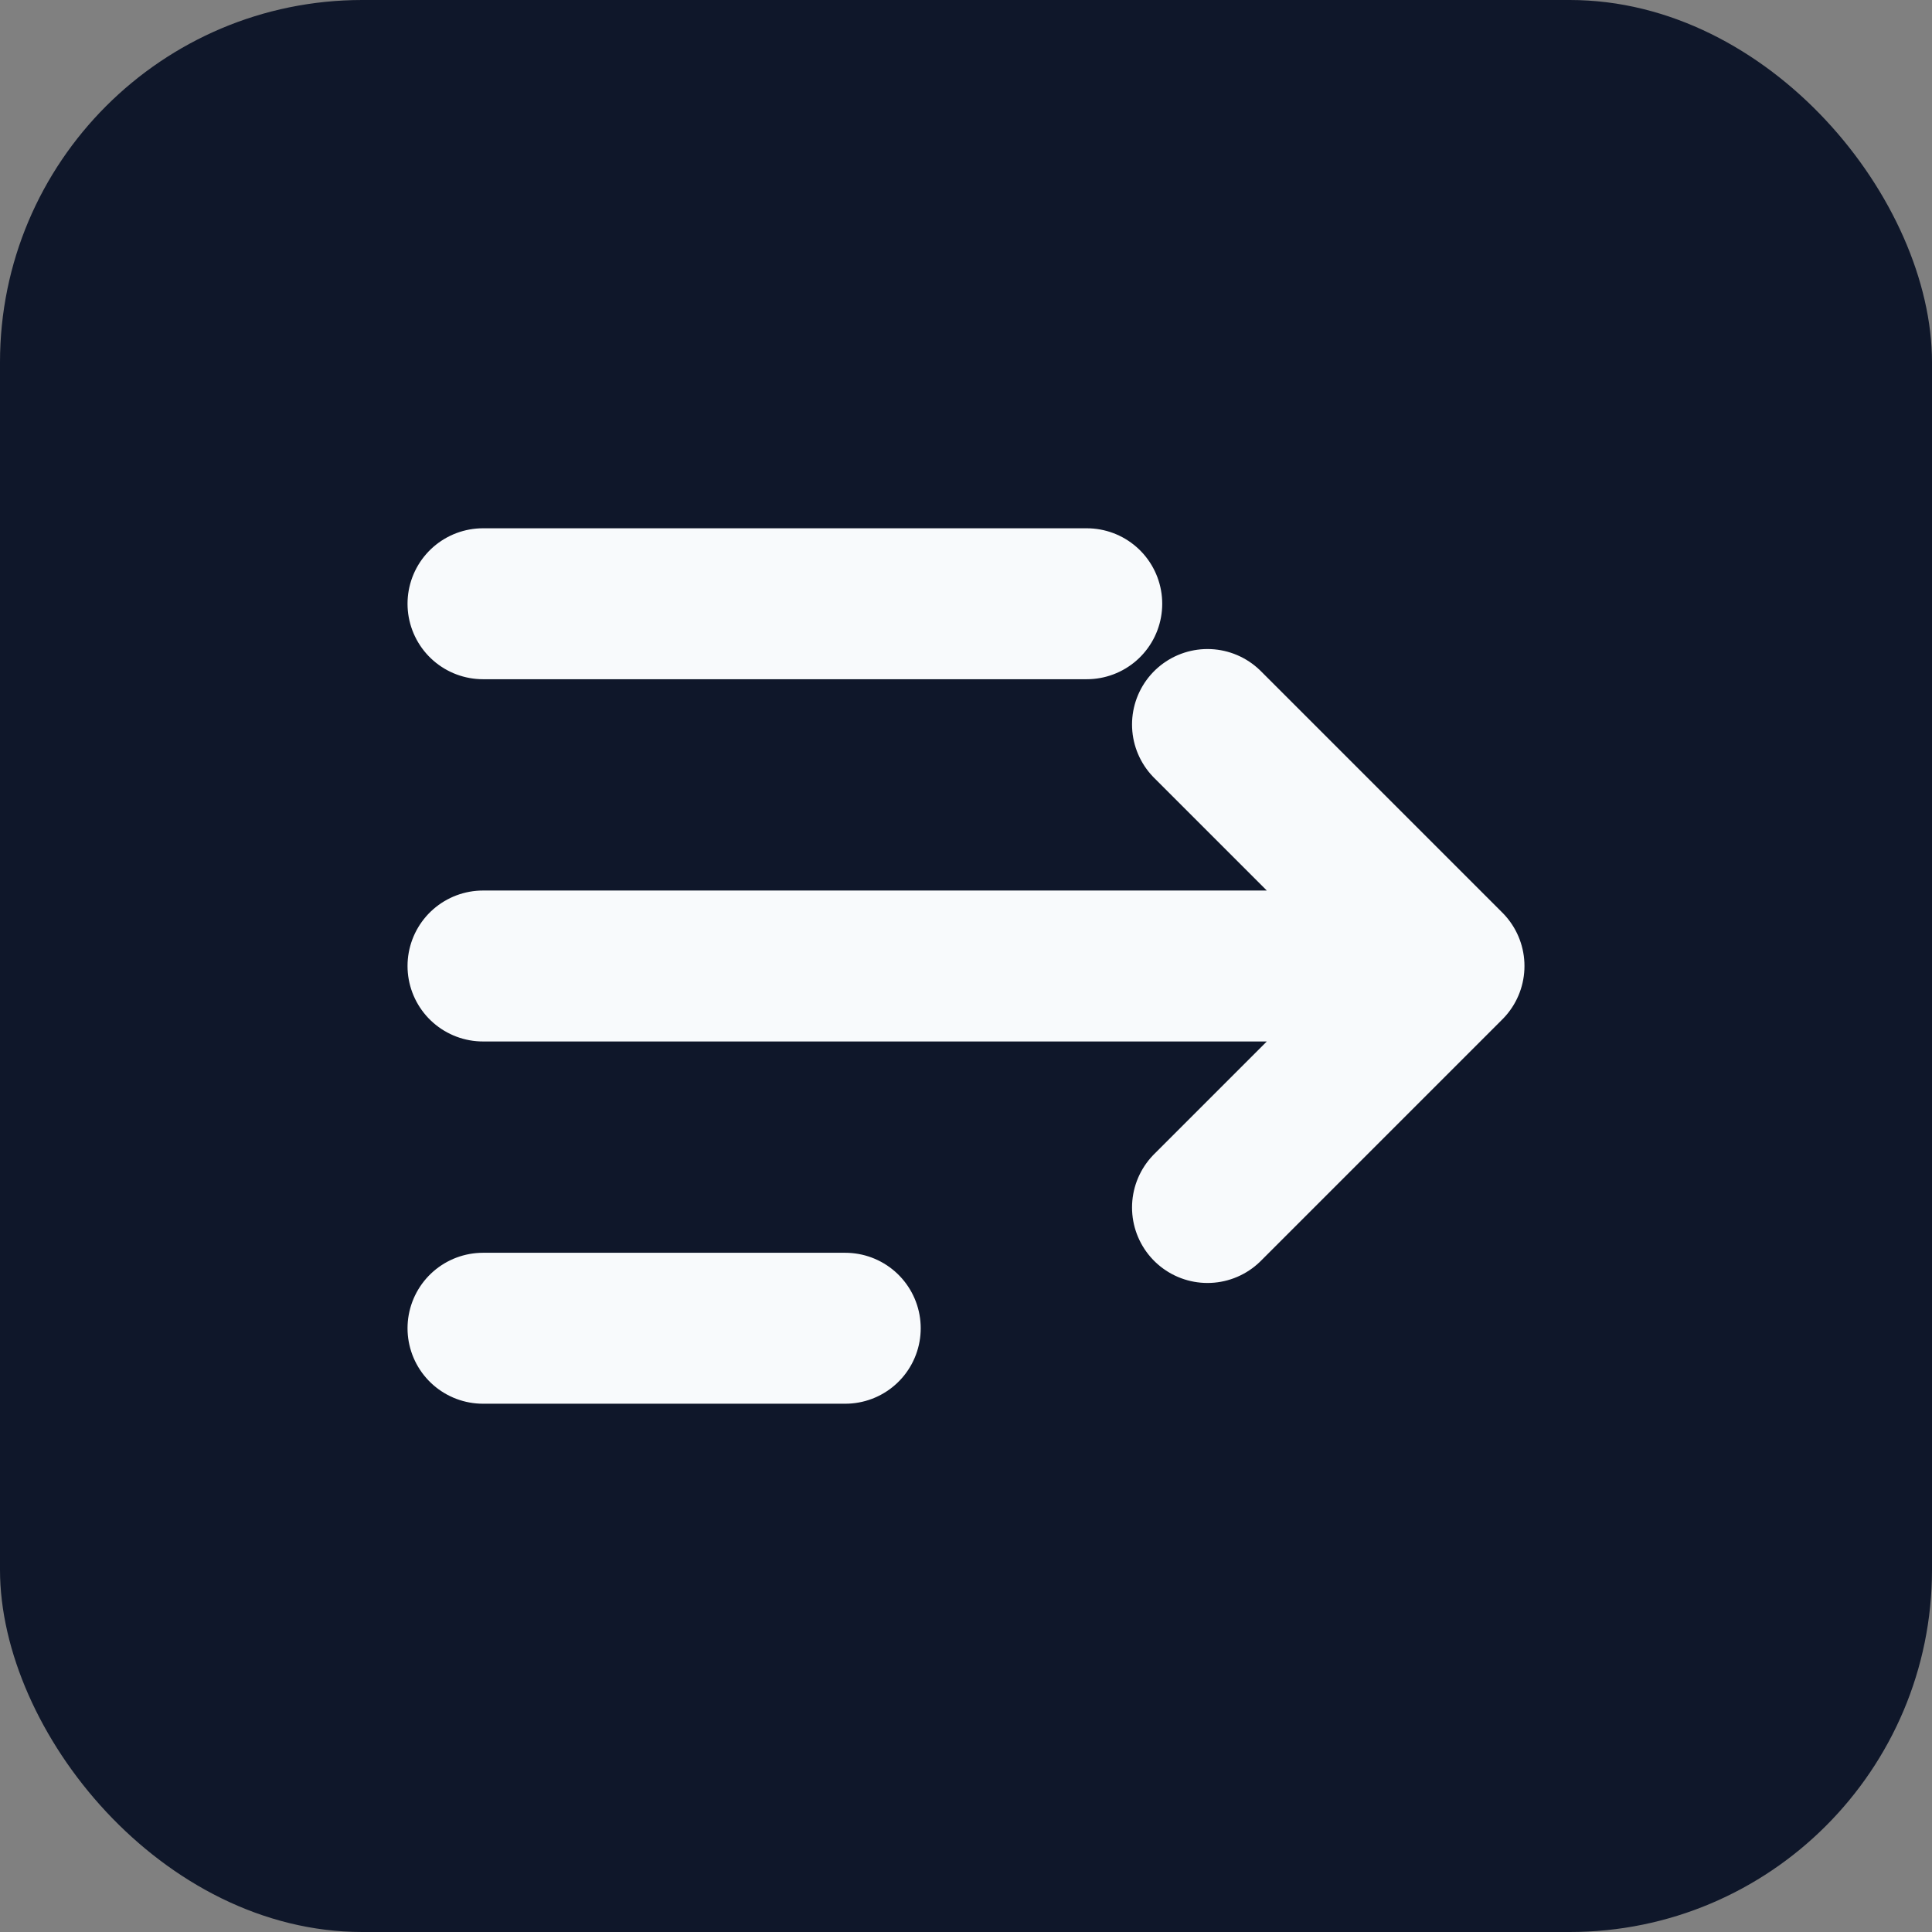 <?xml version="1.0" encoding="UTF-8"?>
<svg viewBox="0 0 32 32" fill="none" xmlns="http://www.w3.org/2000/svg">
  <rect x="0" y="0" width="32" height="32" fill="#808080" stroke="none"/>
  <!-- Background -->
  <rect width="32" height="32" rx="6" fill="#0F172A"/>
  
  <!-- Ultra-minimal logo -->
  <g transform="translate(4, 4)">
    <path
      d="M4 6L14 6M4 12L20 12L16 8M20 12L16 16M4 18L10 18"
      stroke="#F8FAFC"
      stroke-width="2.5"
      stroke-linecap="round"
      stroke-linejoin="round"
      fill="none"
    />
  </g>
</svg>